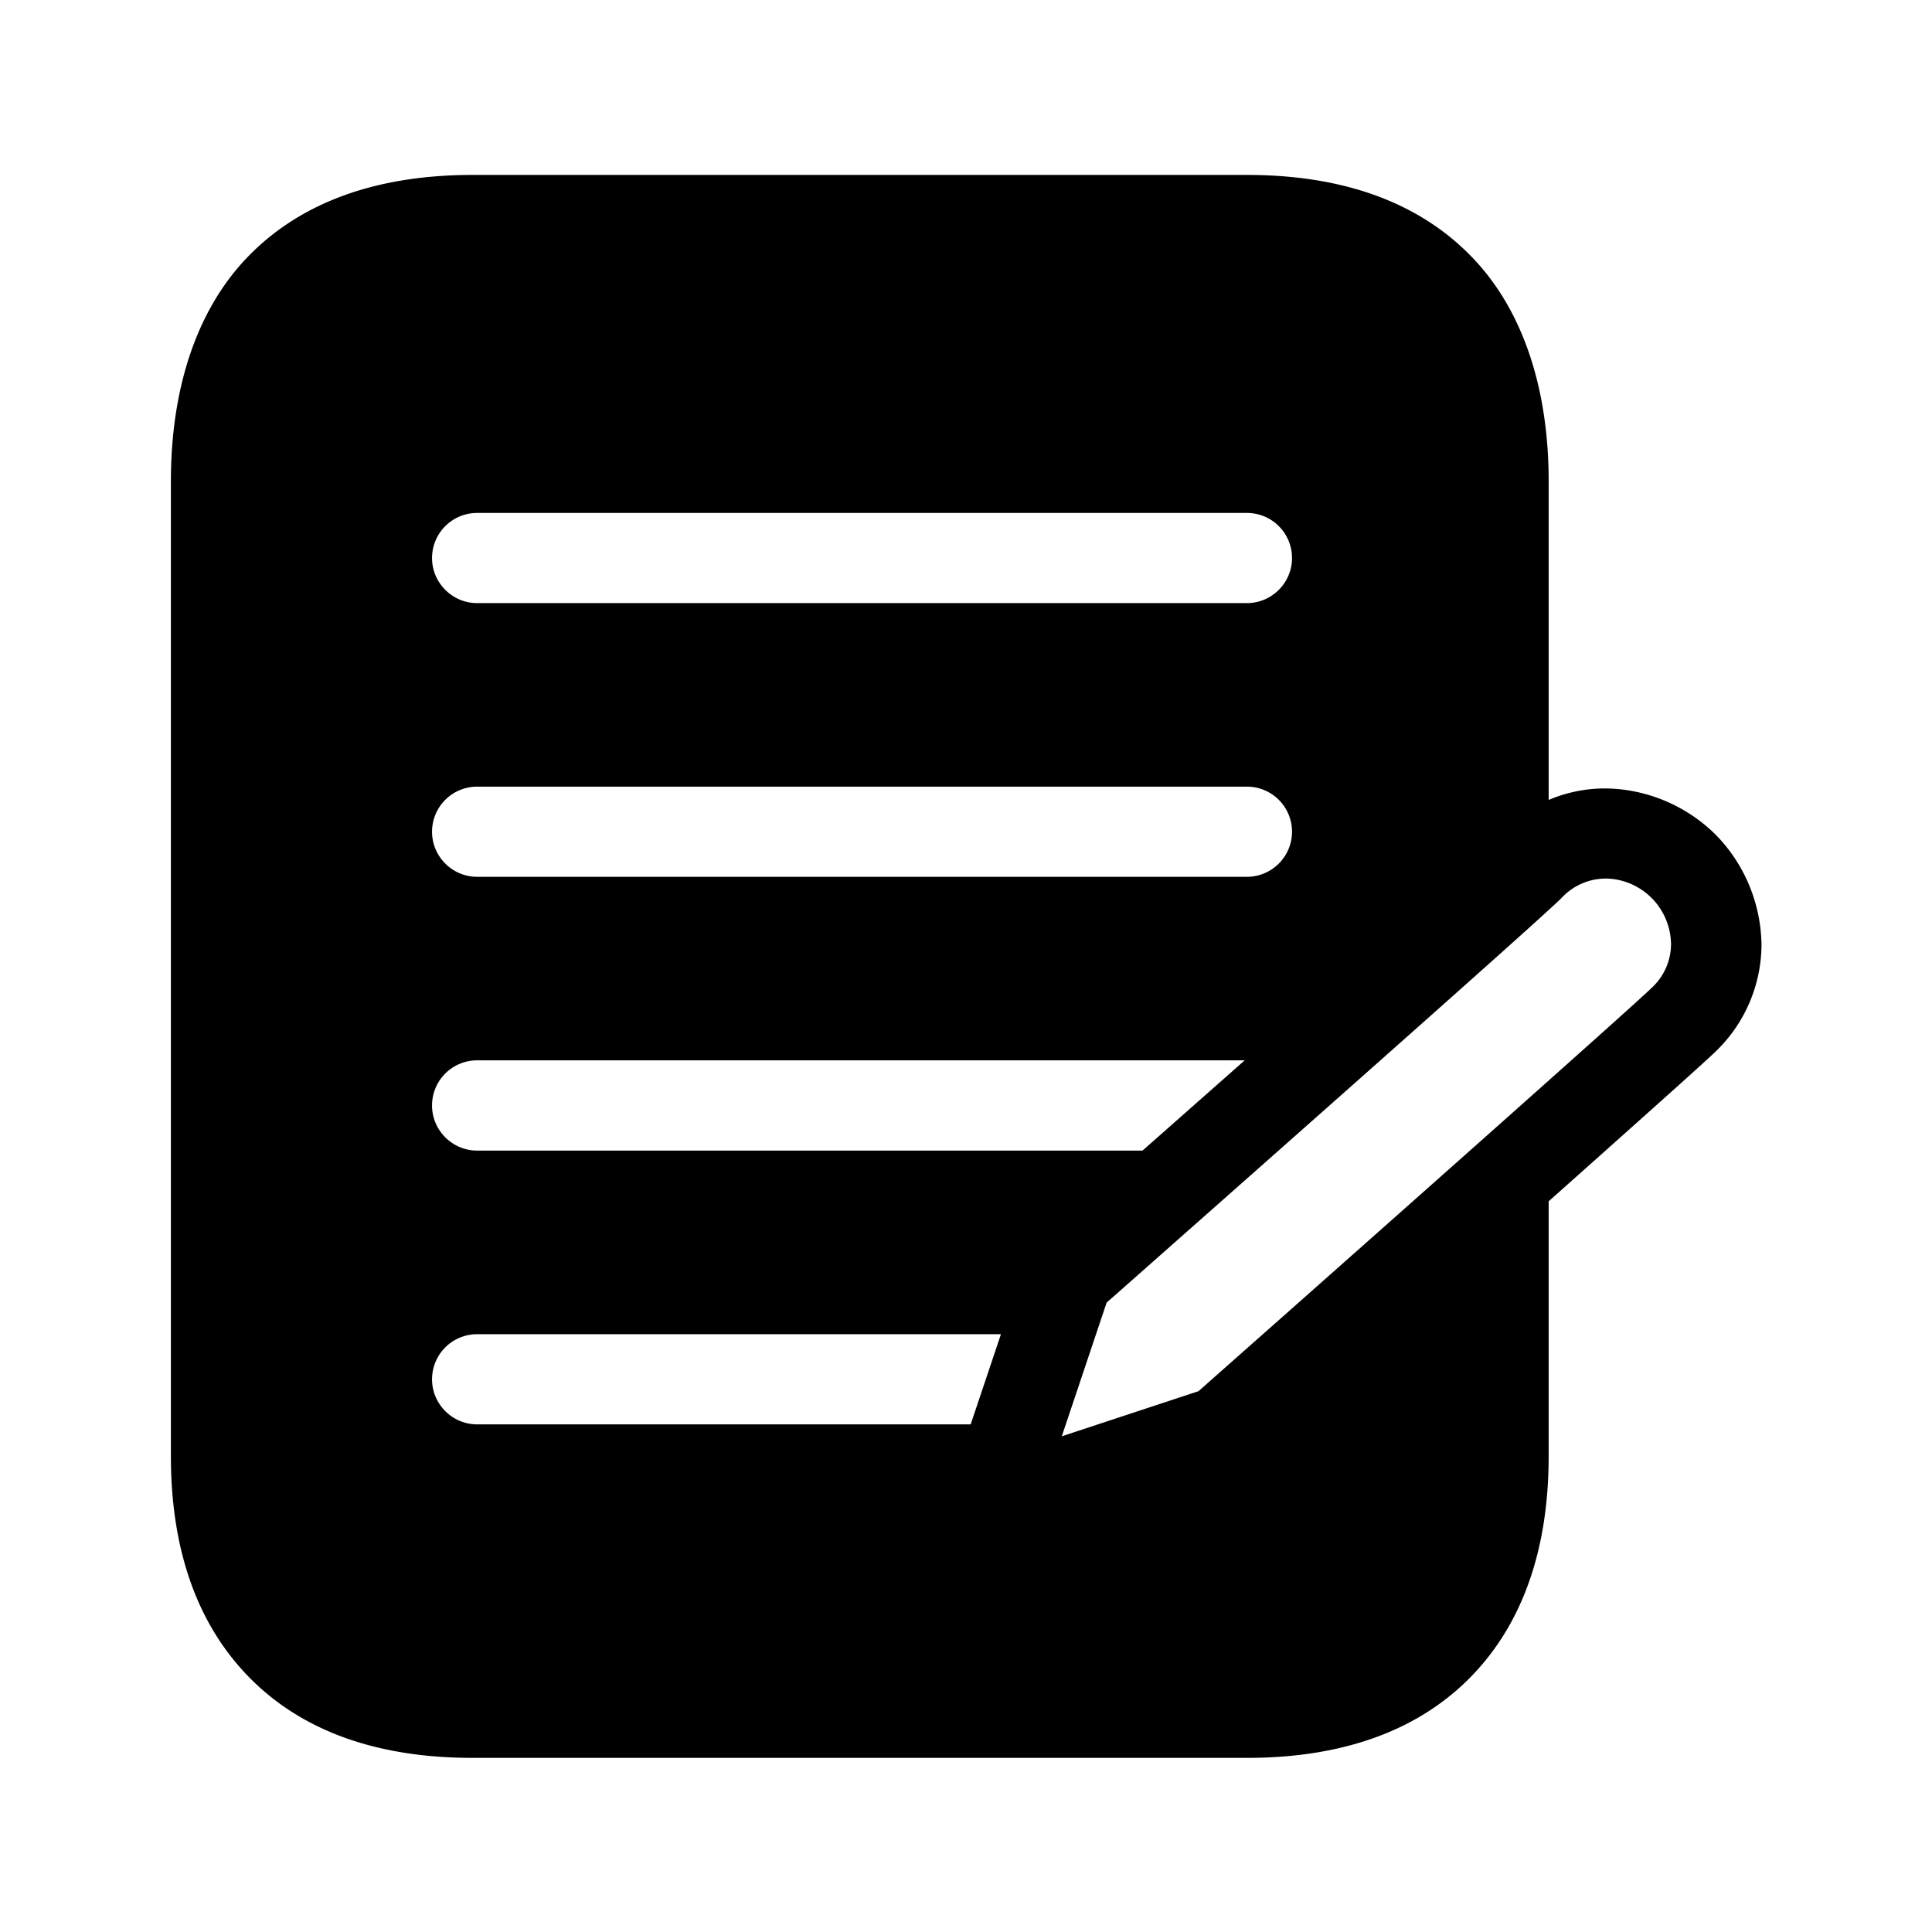 <svg xmlns="http://www.w3.org/2000/svg" width="24" height="24" fill="none"><path fill="#000" d="M20.075 9.8c.465.037.902.238 1.235.566.362.367.566.86.572 1.375a1.85 1.85 0 0 1-.577 1.328c-.135.132-1.023.924-2.067 1.854v3.166c0 1.14-.314 2.05-.93 2.703-.656.694-1.605 1.045-2.818 1.045H5.87c-1.215 0-2.162-.35-2.817-1.045-.616-.653-.93-1.563-.93-2.703V5.977c0-1.14.314-2.107.93-2.76.655-.694 1.605-1.044 2.818-1.044h9.619c1.213 0 2.162.35 2.818 1.045.616.652.93 1.619.93 2.759v3.96c.266-.112.551-.16.837-.137M15.49 6.372H5.927a.56.56 0 0 0-.56.56c0 .308.252.56.56.56h9.563c.308 0 .56-.252.56-.56a.56.56 0 0 0-.56-.56m-9.563 3.4a.56.56 0 0 0-.56.56c0 .309.252.56.56.56h9.563c.308 0 .56-.251.56-.56a.56.56 0 0 0-.56-.56zm9.535 3.4H5.927a.56.56 0 0 0-.56.561c0 .308.252.56.56.56h8.266zm-3.404 4.522.376-1.12H5.927a.56.56 0 0 0-.56.56c0 .308.252.56.56.56zm2.83-.412c2.173-1.922 5.403-4.787 5.63-5.011a.74.74 0 0 0 .24-.538.825.825 0 0 0-.767-.818.75.75 0 0 0-.594.241c-.294.295-4.36 3.885-5.511 4.903l-.139.122-.557 1.661z"/></svg>
